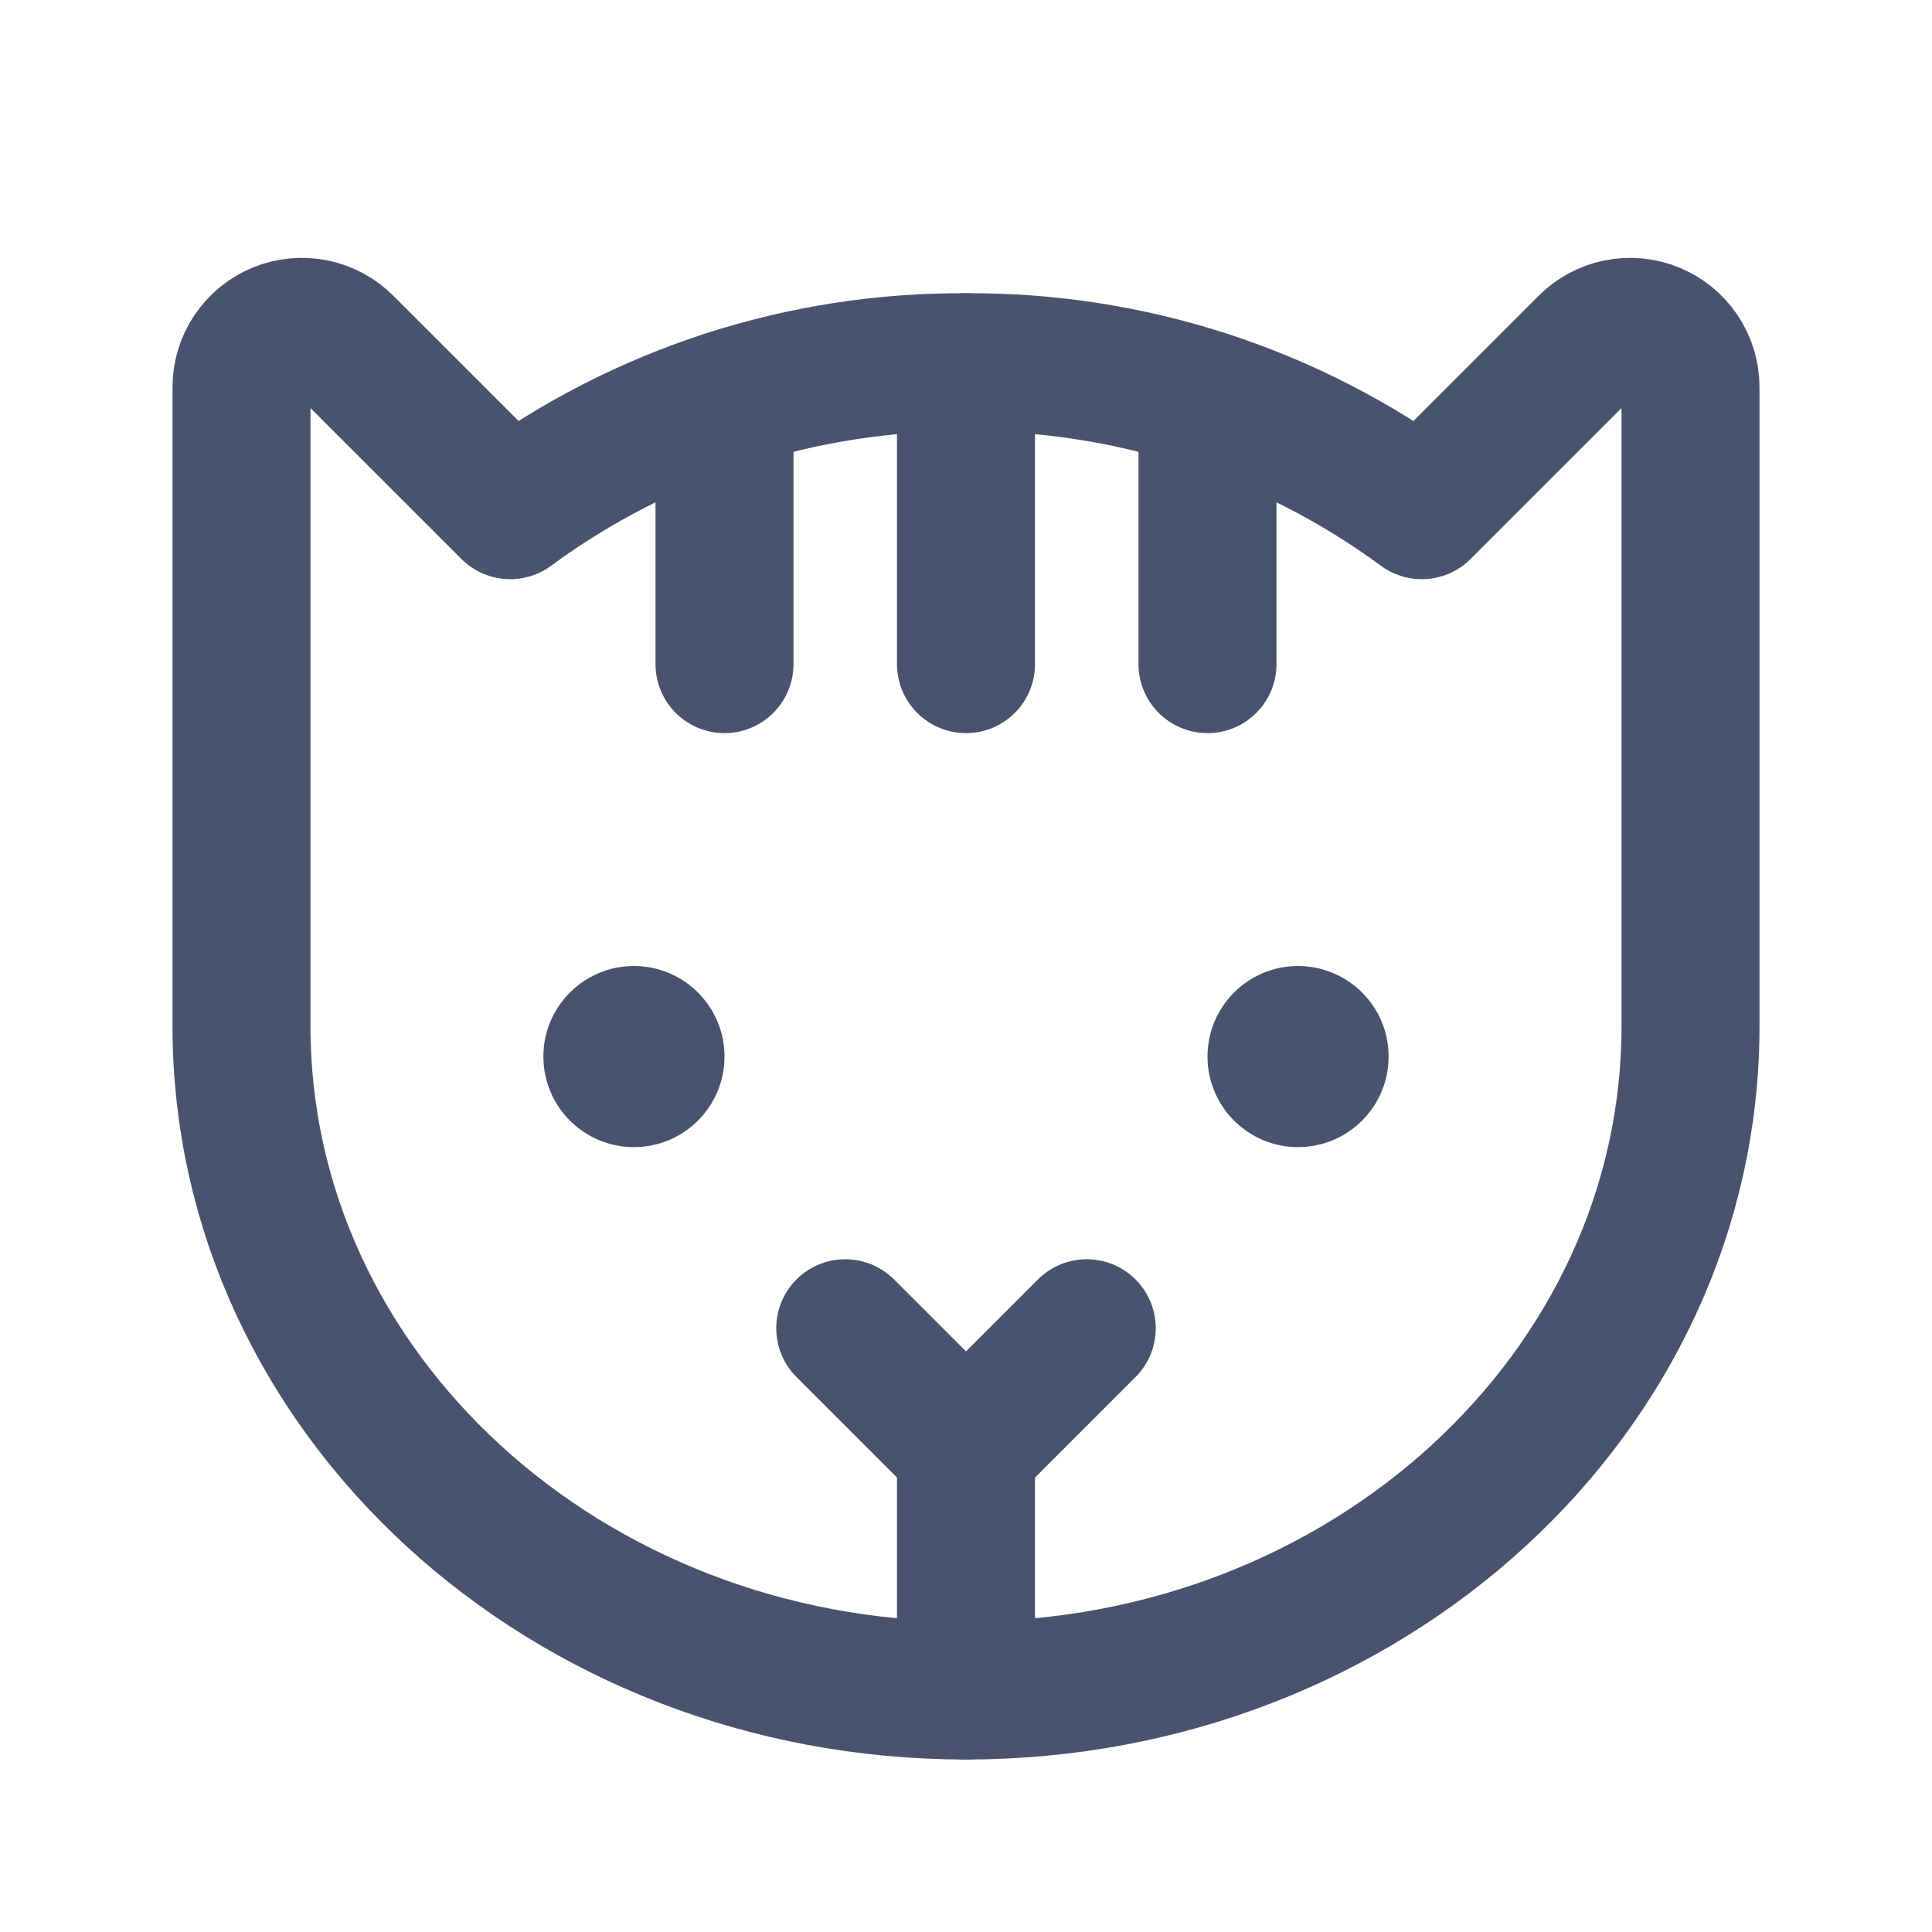<svg width="28" height="28" viewBox="0 0 28 28" fill="none" xmlns="http://www.w3.org/2000/svg">
<path d="M14 21V24.5" stroke="#49536E" stroke-width="2" stroke-linecap="round" stroke-linejoin="round"/>
<path d="M9.188 16.625C9.912 16.625 10.5 16.037 10.5 15.312C10.5 14.588 9.912 14 9.188 14C8.463 14 7.875 14.588 7.875 15.312C7.875 16.037 8.463 16.625 9.188 16.625Z" fill="#49536E"/>
<path d="M18.812 16.625C19.537 16.625 20.125 16.037 20.125 15.312C20.125 14.588 19.537 14 18.812 14C18.088 14 17.5 14.588 17.5 15.312C17.5 16.037 18.088 16.625 18.812 16.625Z" fill="#49536E"/>
<path d="M14 5.25V9.625" stroke="#49536E" stroke-width="2" stroke-linecap="round" stroke-linejoin="round"/>
<path d="M15.75 19.25L14 21L12.25 19.25" stroke="#49536E" stroke-width="2" stroke-linecap="round" stroke-linejoin="round"/>
<path d="M10.5 5.797V9.625" stroke="#49536E" stroke-width="2" stroke-linecap="round" stroke-linejoin="round"/>
<path d="M17.5 5.797V9.625" stroke="#49536E" stroke-width="2" stroke-linecap="round" stroke-linejoin="round"/>
<path d="M3.5 14.875V5.611C3.5 5.437 3.552 5.268 3.649 5.124C3.746 4.98 3.883 4.868 4.044 4.802C4.205 4.737 4.381 4.72 4.551 4.755C4.721 4.79 4.877 4.875 4.998 4.998L7.394 7.394C9.307 5.986 11.624 5.234 14 5.25C16.375 5.234 18.693 5.986 20.606 7.394V7.394L23.002 4.998C23.123 4.875 23.279 4.79 23.449 4.755C23.619 4.72 23.796 4.737 23.956 4.802C24.117 4.868 24.254 4.98 24.351 5.124C24.448 5.268 24.5 5.437 24.5 5.611V14.875C24.5 20.191 19.797 24.5 14 24.5C8.203 24.5 3.5 20.191 3.5 14.875Z" stroke="#49536E" stroke-width="2" stroke-linecap="round" stroke-linejoin="round"/>
</svg>
